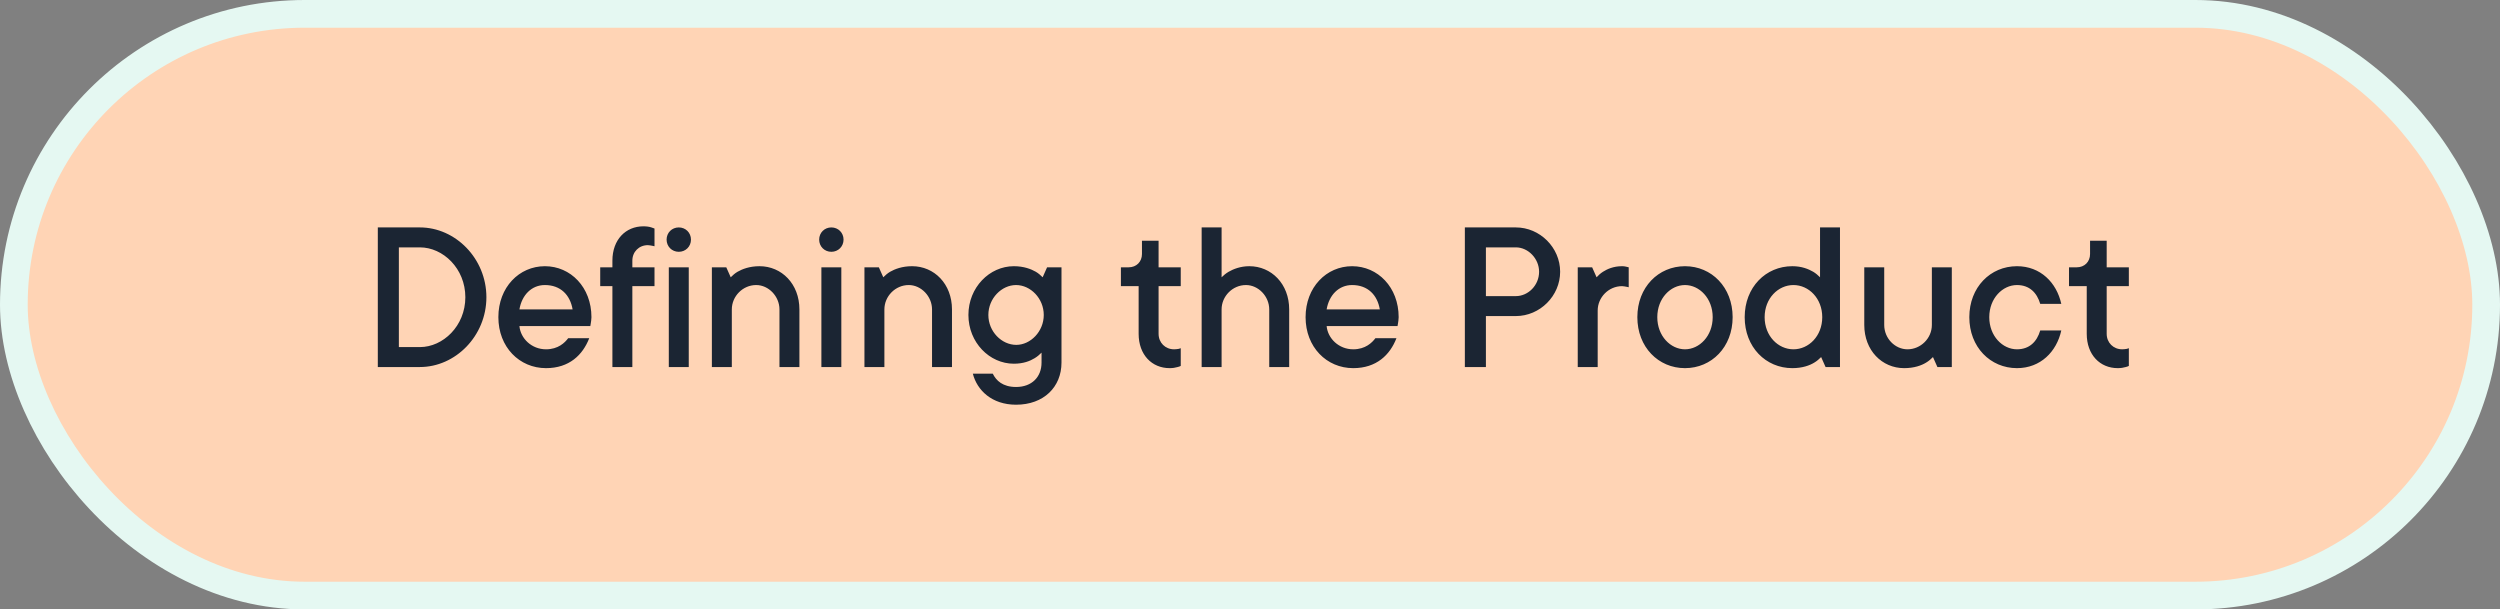 <svg width="361" height="88" viewBox="0 0 361 88" fill="none" xmlns="http://www.w3.org/2000/svg">
<rect x="0" y="0" width="361" height="88" fill="#808080" stroke="none"/>
<rect x="2" y="2" width="357" height="84" rx="42" fill="#FFD4B5"/>
<rect x="2" y="2" width="357" height="84" rx="42" stroke="#E5F8F2" stroke-width="4"/>
<path d="M57.596 50.12H60.636C63.964 50.12 67.196 47.08 67.196 42.92C67.196 38.76 63.964 35.72 60.636 35.72H57.596V50.12ZM54.556 53V32.84H60.636C65.756 32.84 70.236 37.32 70.236 42.92C70.236 48.52 65.756 53 60.636 53H54.556ZM82.044 48.84H85.084C84.156 51.24 82.204 53.16 78.844 53.16C75.004 53.16 71.964 50.12 71.964 45.8C71.964 41.48 74.972 38.44 78.684 38.44C82.396 38.44 85.404 41.48 85.404 45.8C85.404 46.152 85.34 46.472 85.308 46.696L85.244 47.08H75.004C75.164 48.872 76.764 50.44 78.844 50.44C80.604 50.44 81.564 49.48 82.044 48.84ZM75.004 44.68H82.684C82.332 42.6 80.956 41.16 78.684 41.16C76.764 41.16 75.356 42.6 75.004 44.68ZM88.431 53V41.32H86.671V38.6H88.431V37.64C88.431 34.6 90.351 32.68 92.911 32.68C93.391 32.68 93.775 32.744 94.063 32.84L94.511 33V35.56L94.223 35.496C93.999 35.464 93.775 35.4 93.551 35.4C92.271 35.4 91.311 36.36 91.311 37.64V38.6H94.511V41.32H91.311V53H88.431ZM96.576 53V38.6H99.456V53H96.576ZM98.016 32.84C99.008 32.84 99.776 33.608 99.776 34.6C99.776 35.592 99.008 36.36 98.016 36.36C97.024 36.36 96.256 35.592 96.256 34.6C96.256 33.608 97.024 32.84 98.016 32.84ZM102.795 53V38.6H104.875L105.515 40.04C105.803 39.752 106.123 39.464 106.507 39.24C107.179 38.856 108.235 38.44 109.675 38.44C112.875 38.44 115.435 41 115.435 44.68V53H112.555V44.68C112.555 42.792 110.987 41.16 109.195 41.16C107.243 41.16 105.675 42.792 105.675 44.68V53H102.795ZM118.608 53V38.6H121.488V53H118.608ZM120.048 32.84C121.04 32.84 121.808 33.608 121.808 34.6C121.808 35.592 121.04 36.36 120.048 36.36C119.056 36.36 118.288 35.592 118.288 34.6C118.288 33.608 119.056 32.84 120.048 32.84ZM124.826 53V38.6H126.906L127.546 40.04C127.834 39.752 128.154 39.464 128.538 39.24C129.21 38.856 130.266 38.44 131.706 38.44C134.906 38.44 137.466 41 137.466 44.68V53H134.586V44.68C134.586 42.792 133.018 41.16 131.226 41.16C129.274 41.16 127.706 42.792 127.706 44.68V53H124.826ZM140.479 53.96H143.359C143.839 54.952 144.799 55.88 146.719 55.88C148.991 55.88 150.399 54.44 150.399 52.36V50.92C150.111 51.208 149.791 51.496 149.407 51.72C148.735 52.136 147.775 52.52 146.399 52.52C142.879 52.52 139.839 49.448 139.839 45.48C139.839 41.512 142.879 38.44 146.399 38.44C147.839 38.44 148.895 38.856 149.567 39.24C149.951 39.464 150.271 39.752 150.559 40.04L151.199 38.6H153.279V52.36C153.279 55.88 150.719 58.44 146.719 58.44C143.231 58.44 141.087 56.36 140.479 53.96ZM146.751 49.8C148.799 49.8 150.719 47.88 150.719 45.48C150.719 43.08 148.799 41.16 146.719 41.16C144.639 41.16 142.719 43.08 142.719 45.48C142.719 47.88 144.639 49.8 146.751 49.8ZM164.419 48.2V41.32H161.859V38.6H162.979C164.099 38.6 164.899 37.8 164.899 36.68V34.76H167.299V38.6H170.499V41.32H167.299V48.2C167.299 49.48 168.259 50.44 169.539 50.44C169.763 50.44 169.987 50.408 170.211 50.376L170.499 50.28V52.84C170.371 52.904 170.211 52.968 170.051 53C169.731 53.096 169.347 53.16 168.899 53.16C166.339 53.16 164.419 51.24 164.419 48.2ZM173.518 53V32.84H176.398V40.04C176.686 39.752 177.038 39.464 177.422 39.24C178.094 38.856 179.118 38.44 180.398 38.44C183.598 38.44 186.158 41 186.158 44.68V53H183.278V44.68C183.278 42.792 181.71 41.16 179.918 41.16C177.966 41.16 176.398 42.792 176.398 44.68V53H173.518ZM198.606 48.84H201.646C200.718 51.24 198.766 53.16 195.406 53.16C191.566 53.16 188.526 50.12 188.526 45.8C188.526 41.48 191.534 38.44 195.246 38.44C198.958 38.44 201.966 41.48 201.966 45.8C201.966 46.152 201.902 46.472 201.87 46.696L201.806 47.08H191.566C191.726 48.872 193.326 50.44 195.406 50.44C197.166 50.44 198.126 49.48 198.606 48.84ZM191.566 44.68H199.246C198.894 42.6 197.518 41.16 195.246 41.16C193.326 41.16 191.918 42.6 191.566 44.68ZM211.525 53V32.84H218.885C222.373 32.84 225.285 35.752 225.285 39.24C225.285 42.728 222.373 45.64 218.885 45.64H214.565V53H211.525ZM214.565 42.76H218.885C220.677 42.76 222.245 41.192 222.245 39.24C222.245 37.352 220.677 35.72 218.885 35.72H214.565V42.76ZM227.826 53V38.6H229.906L230.546 40.04C230.802 39.752 231.122 39.464 231.474 39.24C232.082 38.856 232.978 38.44 234.226 38.44C234.578 38.44 234.77 38.504 234.93 38.536L235.186 38.6V41.48L234.898 41.416C234.674 41.384 234.45 41.32 234.226 41.32C232.274 41.32 230.706 42.952 230.706 44.84V53H227.826ZM243.313 50.44C245.393 50.44 247.313 48.52 247.313 45.8C247.313 43.08 245.393 41.16 243.313 41.16C241.233 41.16 239.313 43.08 239.313 45.8C239.313 48.52 241.233 50.44 243.313 50.44ZM243.313 53.16C239.473 53.16 236.433 50.12 236.433 45.8C236.433 41.48 239.473 38.44 243.313 38.44C247.153 38.44 250.193 41.48 250.193 45.8C250.193 50.12 247.153 53.16 243.313 53.16ZM263.613 53L262.973 51.56C262.685 51.848 262.365 52.136 261.981 52.36C261.309 52.776 260.253 53.16 258.813 53.16C254.973 53.16 251.933 50.12 251.933 45.8C251.933 41.48 254.973 38.44 258.813 38.44C260.189 38.44 261.149 38.856 261.821 39.24C262.205 39.464 262.525 39.752 262.813 40.04V32.84H265.693V53H263.613ZM258.973 50.44C261.181 50.44 263.133 48.52 263.133 45.8C263.133 43.08 261.181 41.16 258.973 41.16C256.765 41.16 254.813 43.08 254.813 45.8C254.813 48.52 256.765 50.44 258.973 50.44ZM269.201 46.92V38.6H272.081V46.92C272.081 48.872 273.649 50.44 275.441 50.44C277.329 50.44 278.961 48.872 278.961 46.92V38.6H281.841V53H279.761L279.121 51.56C278.833 51.848 278.513 52.136 278.129 52.36C277.457 52.776 276.401 53.16 274.961 53.16C271.761 53.16 269.201 50.6 269.201 46.92ZM294.61 47.72H297.65C296.978 50.792 294.642 53.16 291.25 53.16C287.41 53.16 284.37 50.12 284.37 45.8C284.37 41.48 287.41 38.44 291.25 38.44C294.642 38.44 296.978 40.808 297.65 43.88H294.61C294.13 42.248 293.042 41.16 291.25 41.16C289.17 41.16 287.25 43.08 287.25 45.8C287.25 48.52 289.17 50.44 291.25 50.44C293.042 50.44 294.13 49.352 294.61 47.72ZM301.325 48.2V41.32H298.765V38.6H299.885C301.005 38.6 301.805 37.8 301.805 36.68V34.76H304.205V38.6H307.405V41.32H304.205V48.2C304.205 49.48 305.165 50.44 306.445 50.44C306.669 50.44 306.893 50.408 307.117 50.376L307.405 50.28V52.84C307.277 52.904 307.117 52.968 306.957 53C306.637 53.096 306.253 53.16 305.805 53.16C303.245 53.16 301.325 51.24 301.325 48.2Z" fill="#1B2533"/>
</svg>
